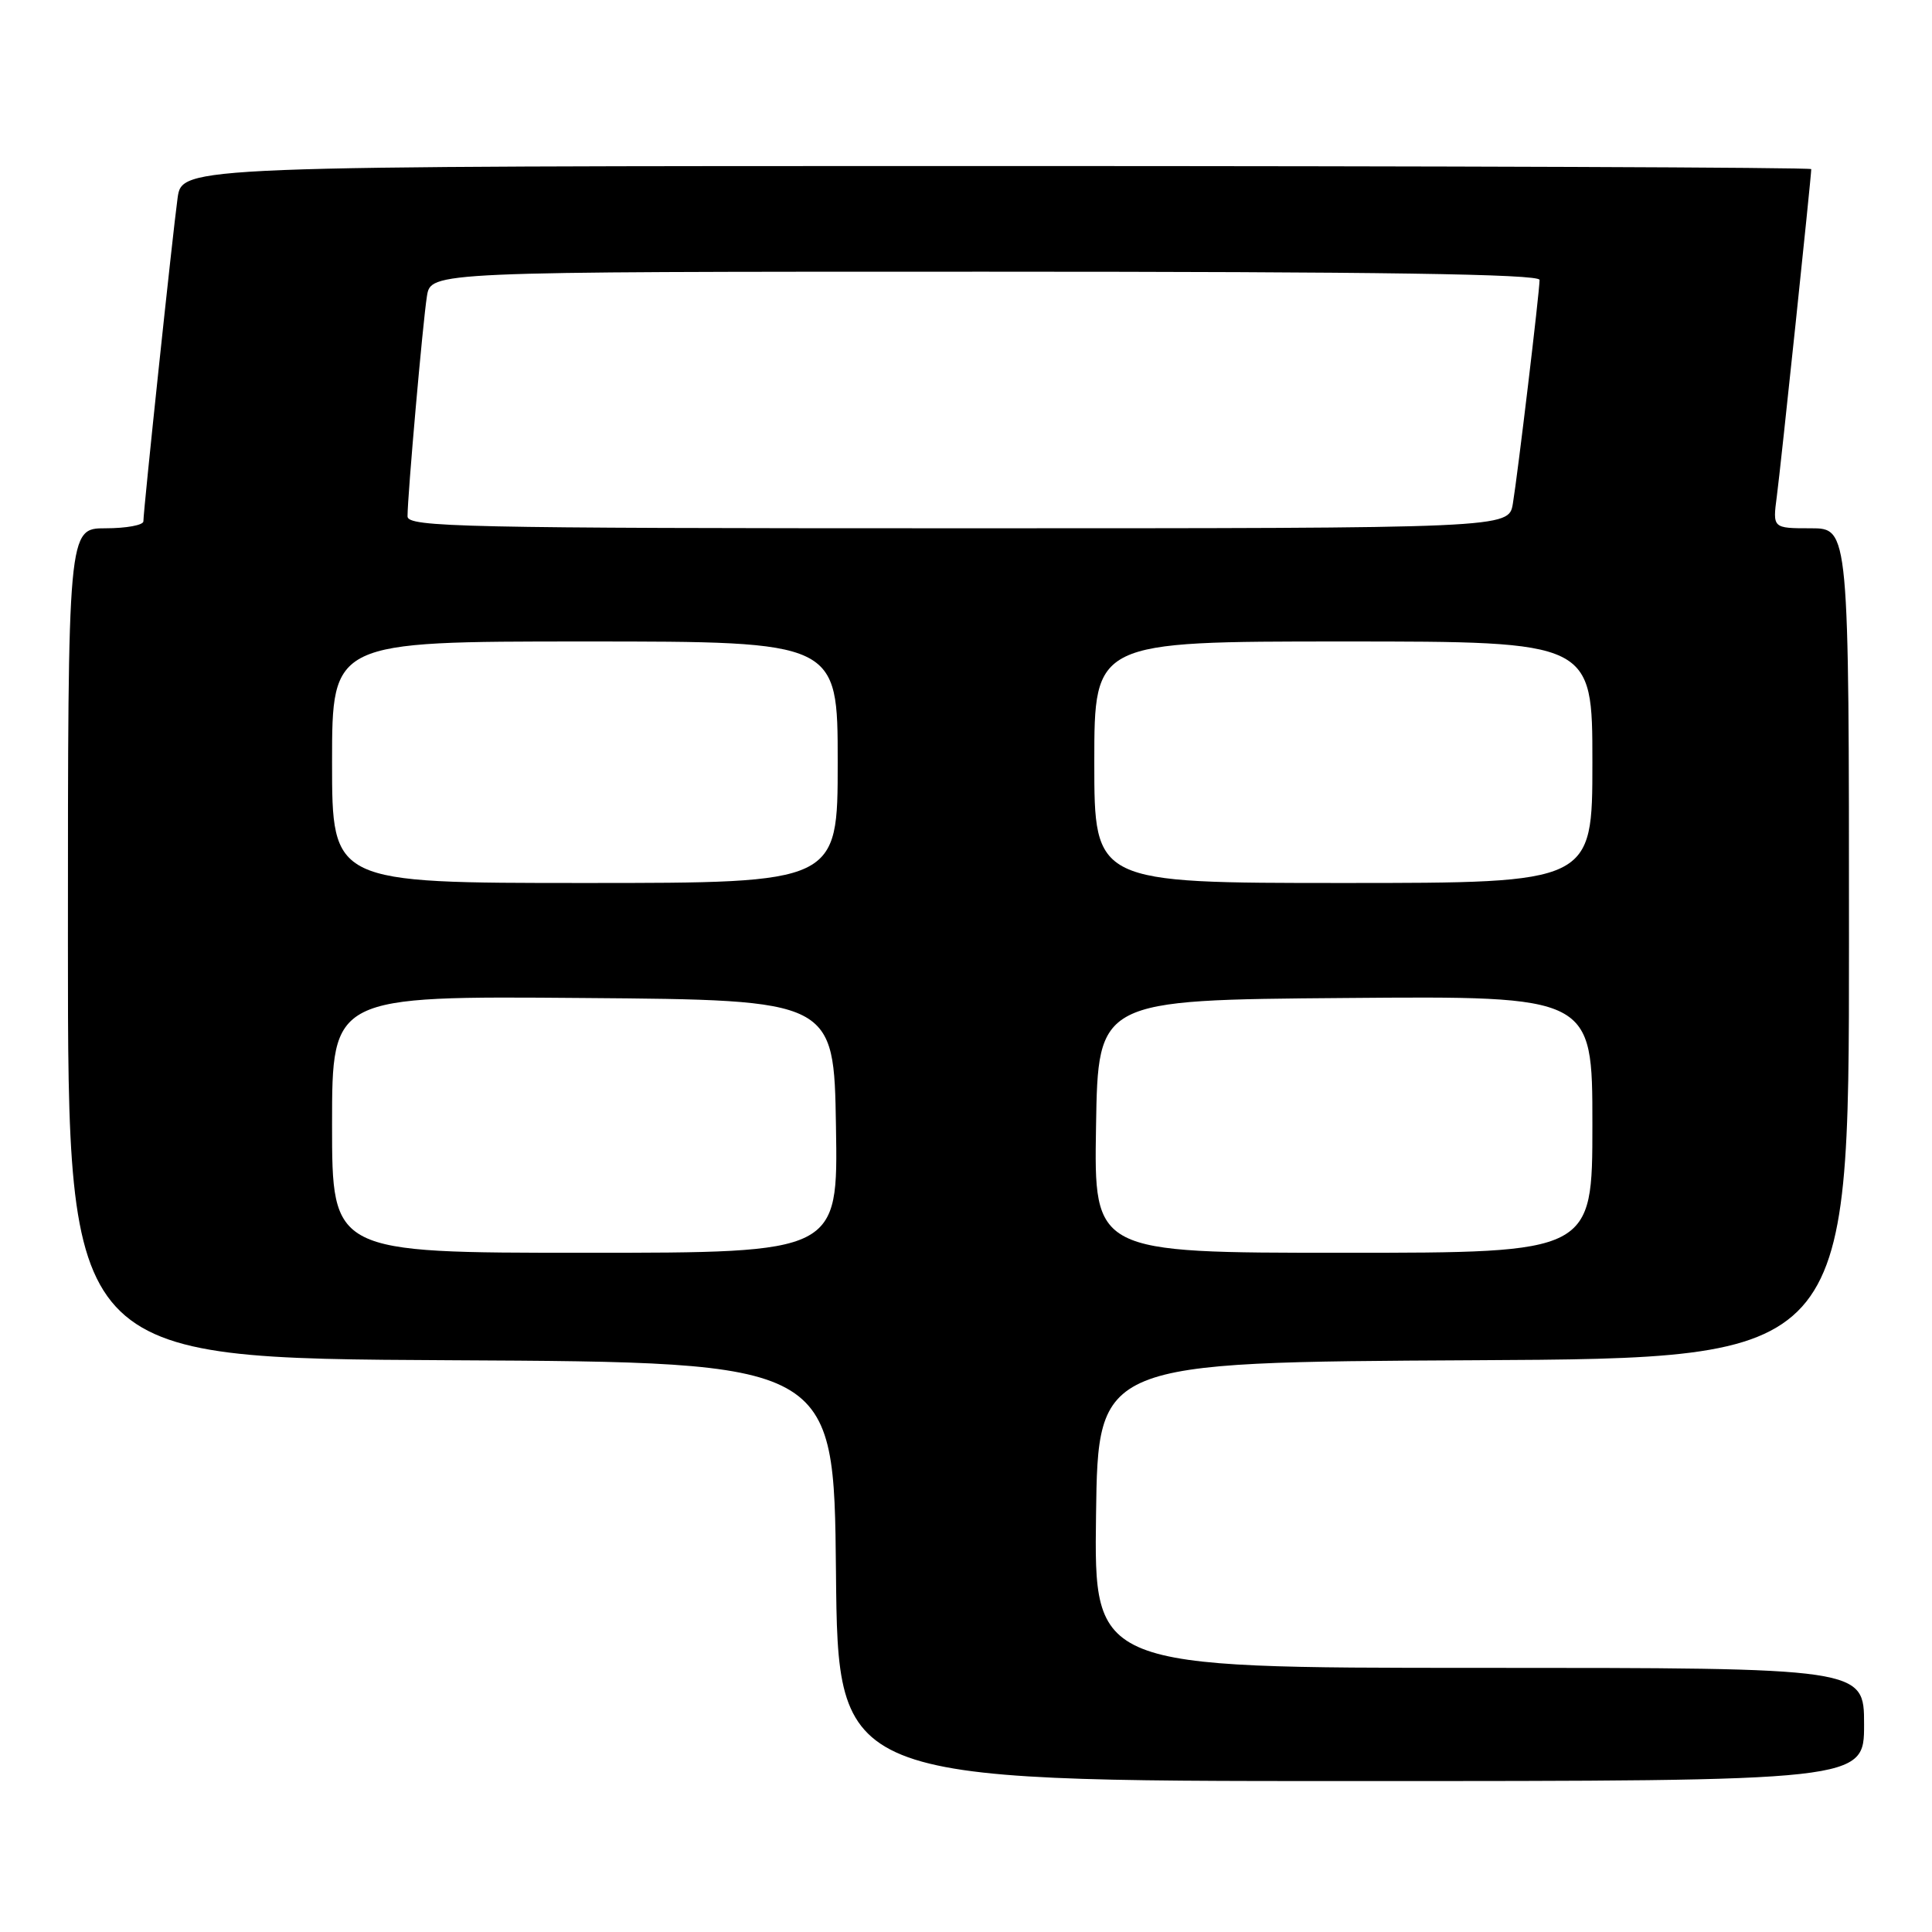 <?xml version="1.0" encoding="UTF-8" standalone="no"?>
<!DOCTYPE svg PUBLIC "-//W3C//DTD SVG 1.1//EN" "http://www.w3.org/Graphics/SVG/1.1/DTD/svg11.dtd" >
<svg xmlns="http://www.w3.org/2000/svg" xmlns:xlink="http://www.w3.org/1999/xlink" version="1.1" viewBox="0 0 256 256">
 <g >
 <path fill="currentColor"
d=" M 247.00 228.50 C 247.00 221.00 247.00 221.00 195.98 221.00 C 144.96 221.00 144.96 221.00 145.23 200.75 C 145.50 180.50 145.50 180.50 195.25 180.24 C 245.00 179.98 245.00 179.98 245.00 124.99 C 245.00 70.00 245.00 70.00 239.94 70.00 C 234.88 70.00 234.88 70.00 235.44 65.75 C 235.95 61.95 240.00 23.41 240.00 22.41 C 240.00 22.18 191.43 22.00 132.06 22.00 C 24.12 22.00 24.12 22.00 23.53 26.25 C 22.88 30.96 19.00 67.61 19.00 69.08 C 19.00 69.58 16.75 70.00 14.00 70.00 C 9.00 70.00 9.00 70.00 9.00 124.99 C 9.00 179.98 9.00 179.98 59.75 180.24 C 110.50 180.50 110.50 180.50 110.77 208.25 C 111.03 236.00 111.03 236.00 179.02 236.00 C 247.00 236.00 247.00 236.00 247.00 228.50 Z  M 44.00 148.99 C 44.00 131.97 44.00 131.97 77.25 132.24 C 110.50 132.50 110.50 132.50 110.77 149.25 C 111.05 166.00 111.05 166.00 77.52 166.00 C 44.00 166.00 44.00 166.00 44.00 148.99 Z  M 145.23 149.25 C 145.50 132.50 145.50 132.50 178.25 132.24 C 211.00 131.97 211.00 131.97 211.00 148.99 C 211.00 166.00 211.00 166.00 177.98 166.00 C 144.95 166.00 144.95 166.00 145.23 149.25 Z  M 44.00 101.00 C 44.00 85.00 44.00 85.00 77.50 85.00 C 111.00 85.00 111.00 85.00 111.00 101.00 C 111.00 117.00 111.00 117.00 77.50 117.00 C 44.00 117.00 44.00 117.00 44.00 101.00 Z  M 145.00 101.00 C 145.00 85.00 145.00 85.00 178.00 85.00 C 211.00 85.00 211.00 85.00 211.00 101.00 C 211.00 117.00 211.00 117.00 178.00 117.00 C 145.00 117.00 145.00 117.00 145.00 101.00 Z  M 54.00 68.42 C 54.00 65.65 56.03 42.63 56.57 39.25 C 57.09 36.00 57.09 36.00 130.55 36.00 C 182.76 36.00 204.00 36.31 204.00 37.09 C 204.00 38.66 201.10 62.90 200.46 66.75 C 199.91 70.00 199.91 70.00 126.95 70.00 C 61.17 70.00 54.00 69.84 54.00 68.42 Z "/>
</g>
</svg>